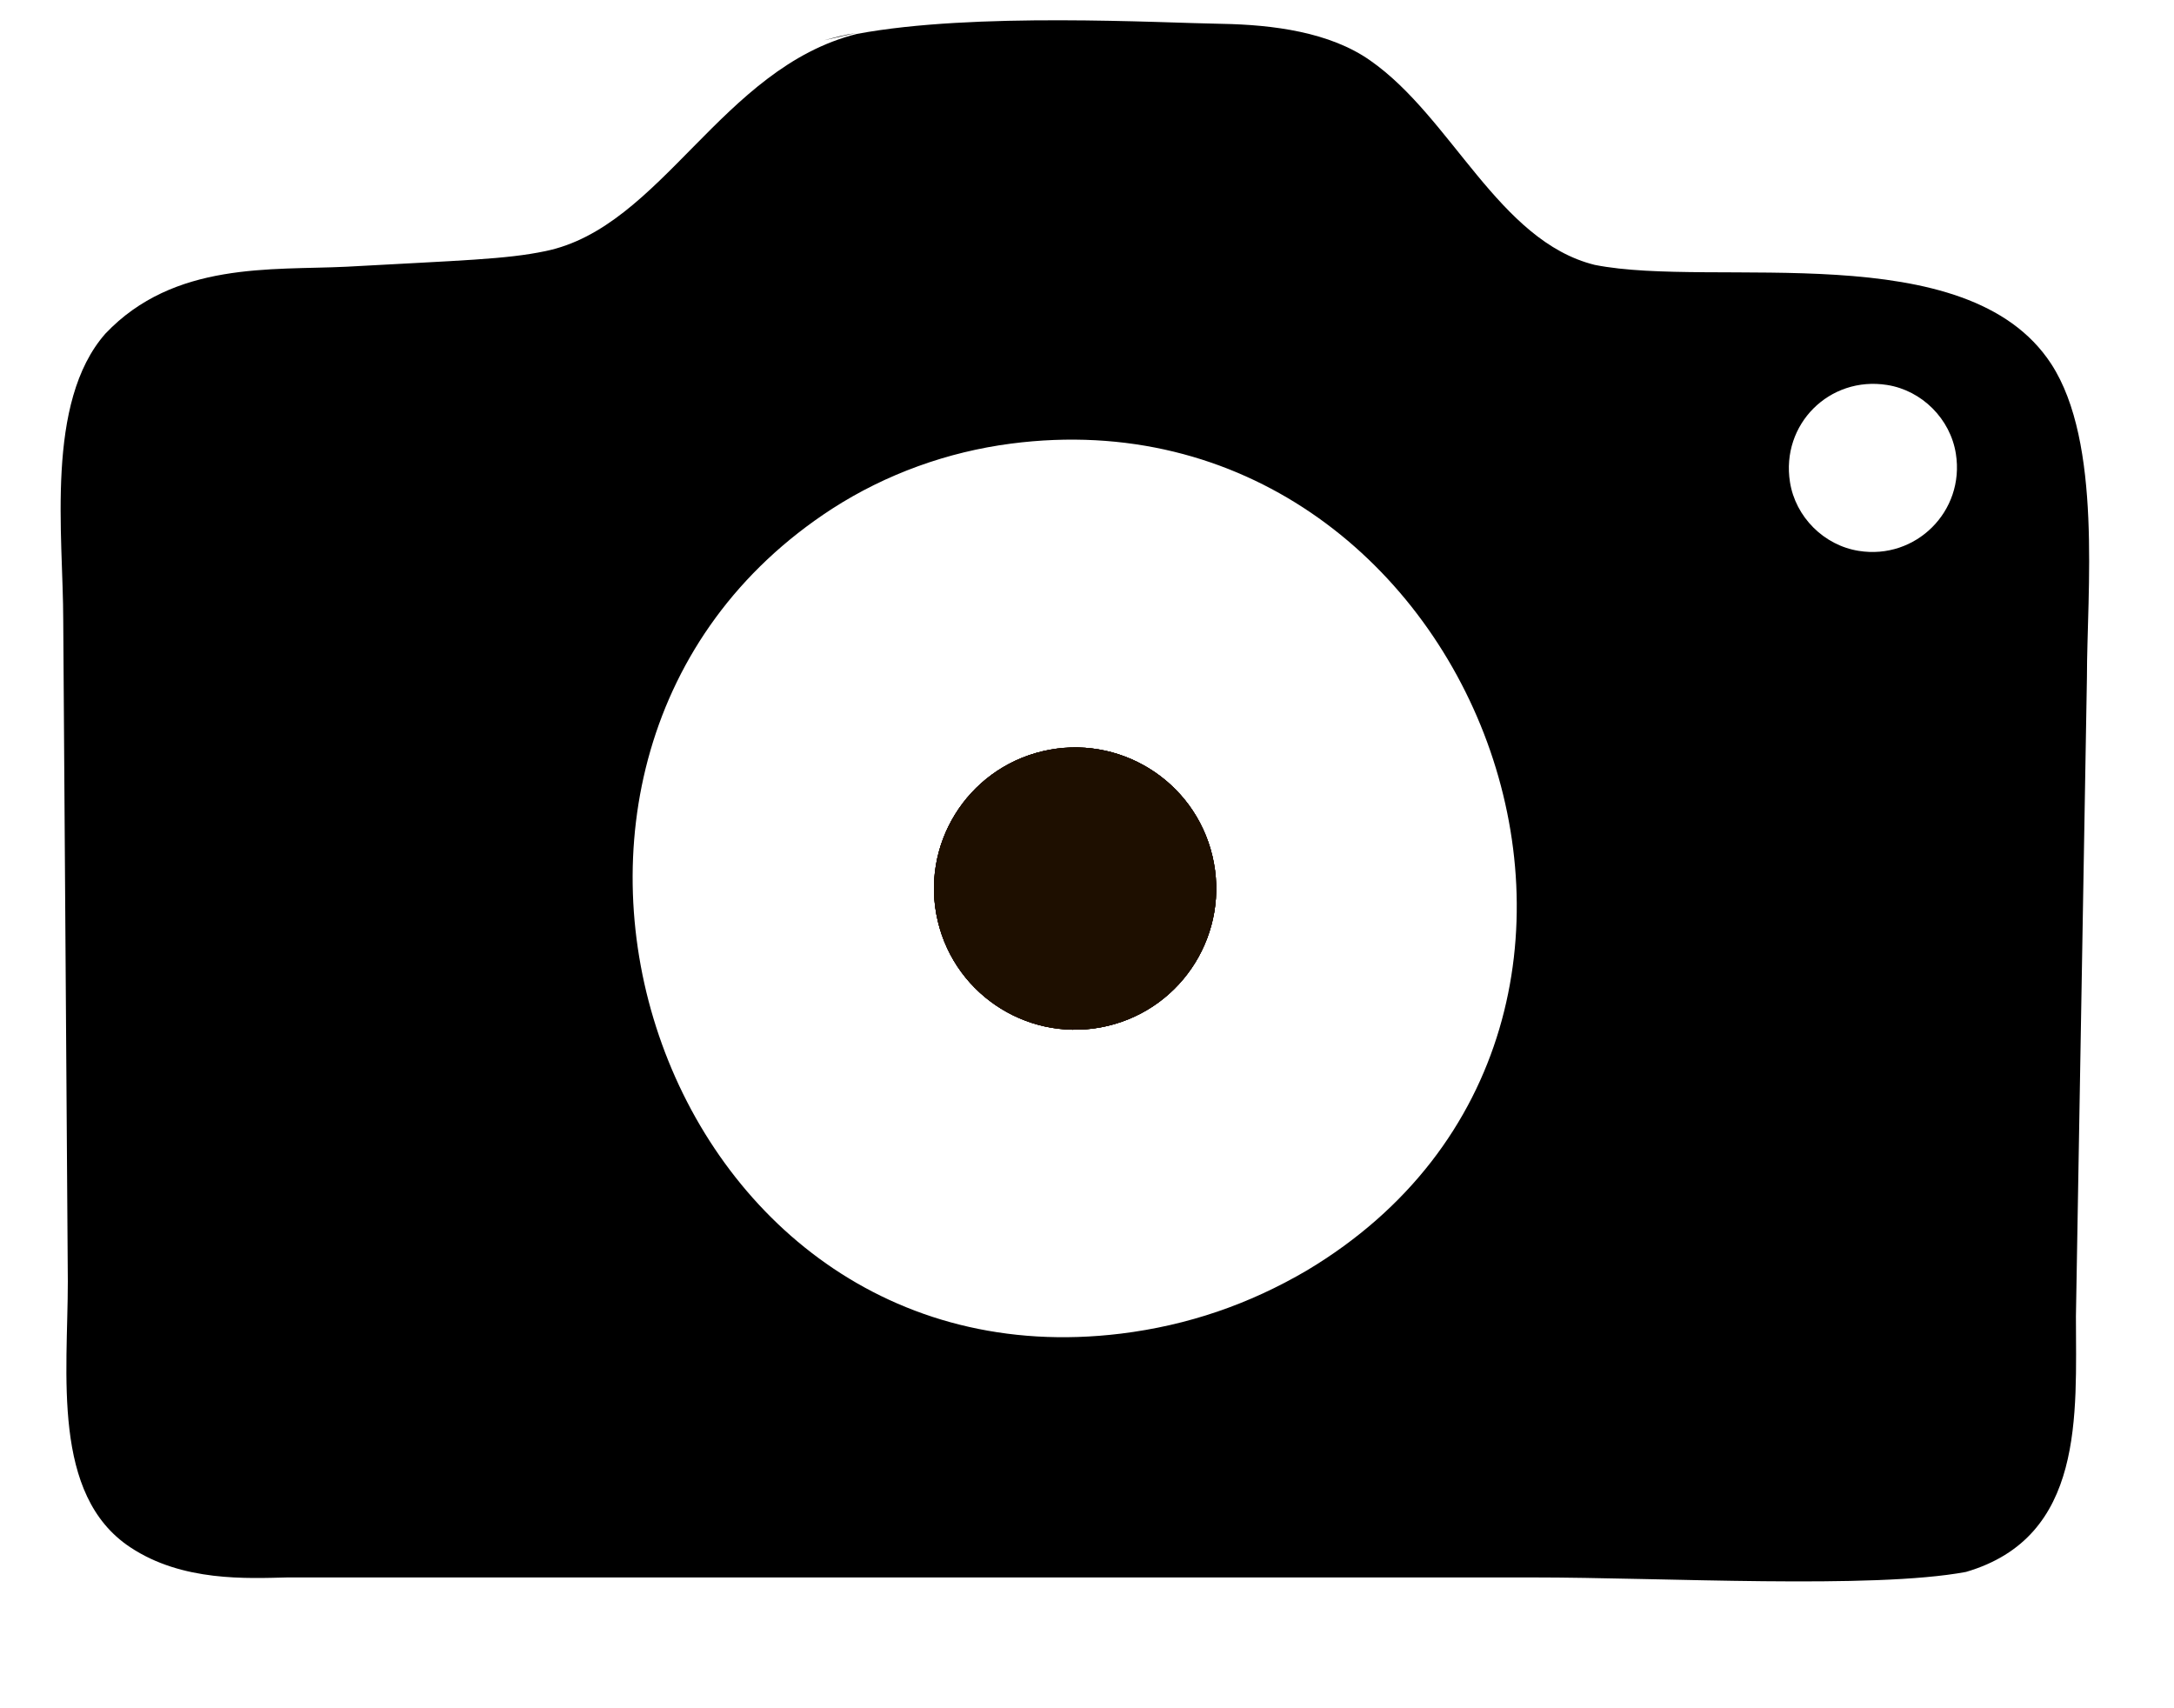 <?xml version="1.0" encoding="utf-8"?>
<!-- Generator: Adobe Illustrator 22.0.1, SVG Export Plug-In . SVG Version: 6.00 Build 0)  -->
<svg version="1.1" xmlns="http://www.w3.org/2000/svg" xmlns:xlink="http://www.w3.org/1999/xlink" x="0px" y="0px"
	 viewBox="0 0 237.2 186.3" style="enable-background:new 0 0 237.2 186.3;" xml:space="preserve">
<style type="text/css">
	.st0{opacity:0.677;enable-background:new    ;}
	.st1{fill:#FFFF00;fill-opacity:0;}
	.st2{enable-background:new    ;}
	.st3{fill:#1E0F00;}
</style>
<g id="Слой_3">
</g>
<g id="svg8" inkscape:version="1.0.2 (e86c870879, 2021-01-15, custom)" sodipodi:docname="Р В·Р Р…Р В°РЎвЂЎР С•Р С” РЎвЂћР С•РЎвЂљР С•Р В°Р С—Р С—Р В°РЎР‚Р В°РЎвЂљР В° 1.svg" xmlns:cc="http://creativecommons.org/ns#" xmlns:dc="http://purl.org/dc/elements/1.1/" xmlns:inkscape="http://www.inkscape.org/namespaces/inkscape" xmlns:osb="http://www.openswatchbook.org/uri/2009/osb" xmlns:rdf="http://www.w3.org/1999/02/22-rdf-syntax-ns#" xmlns:sodipodi="http://sodipodi.sourceforge.net/DTD/sodipodi-0.dtd" xmlns:svg="http://www.w3.org/2000/svg">
	<g id="rect919_1_" class="st0">
		<rect x="-178" y="-298.8" class="st1" width="167.6" height="157.5"/>
	</g>
</g>
<g id="Слой_4" class="st2">
	<g>
		<g>
			<g id="Слой_2_9_">
				<g>
					<g>
						<g>
							<ellipse transform="matrix(0.973 -0.23 0.23 0.973 -19.141 29.543)" cx="117.3" cy="97" rx="15.4" ry="15.4"/>
						</g>
					</g>
				</g>
				<g>
					<g>
						<g>
							
								<ellipse transform="matrix(0.973 -0.23 0.23 0.973 -19.141 29.543)" class="st3" cx="117.3" cy="97" rx="15.4" ry="15.4"/>
						</g>
						<g>
							
								<ellipse transform="matrix(0.973 -0.23 0.23 0.973 -19.141 29.543)" class="st3" cx="117.3" cy="97" rx="15.4" ry="15.4"/>
						</g>
						<g>
							
								<ellipse transform="matrix(0.973 -0.23 0.23 0.973 -19.141 29.543)" class="st3" cx="117.3" cy="97" rx="15.4" ry="15.4"/>
						</g>
					</g>
				</g>
			</g>
		</g>
	</g>
</g>
<g id="Слой_5">
	<g>
		<polygon points="93.4,3.6 93.4,3.6 93.4,3.6 		"/>
		<path d="M93.4,3.6c-1.3,0.2-2.4,0.5-3.5,0.8L93.4,3.6z"/>
		<path d="M223.8,39.7c-9.2-14.1-36.7-8.2-49.8-10.8c-10.5-2.6-15.6-16.1-24.5-22.3c-4.4-3.1-10.6-3.9-16.2-4
			c-6.7-0.1-27-1.3-39.8,1.1c-14.8,3.7-21.3,21.1-34,23.7c-4.3,0.9-9.1,1-21.7,1.7c-8.2,0.4-18.8-0.6-26.3,7.3
			c-6.6,7.5-4.6,22-4.6,31.3l0.5,72.1c0,10.1-1.8,23.3,6.8,29c5.7,3.8,12.8,3.4,17.2,3.3h33h102.8c14.3,0,37.1,1.3,47.3-0.6
			c13-3.8,12-17.2,12-27.9l1.2-69.7C227.7,64.6,229.4,48.3,223.8,39.7z M142.6,138.6c-6.3,3.7-13,6-20.3,6.9
			c-50.6,6.2-73.3-62.9-31.5-90c5.9-3.8,12.6-6.2,19.5-7.1C161,41.8,187.4,111.8,142.6,138.6z M202.8,60.1c-3.8-0.6-6.9-3.7-7.5-7.5
			c-1-6.3,4.3-11.6,10.6-10.6c3.8,0.6,6.9,3.7,7.5,7.5C214.4,55.8,209,61.1,202.8,60.1z"/>
	</g>
</g>
</svg>
